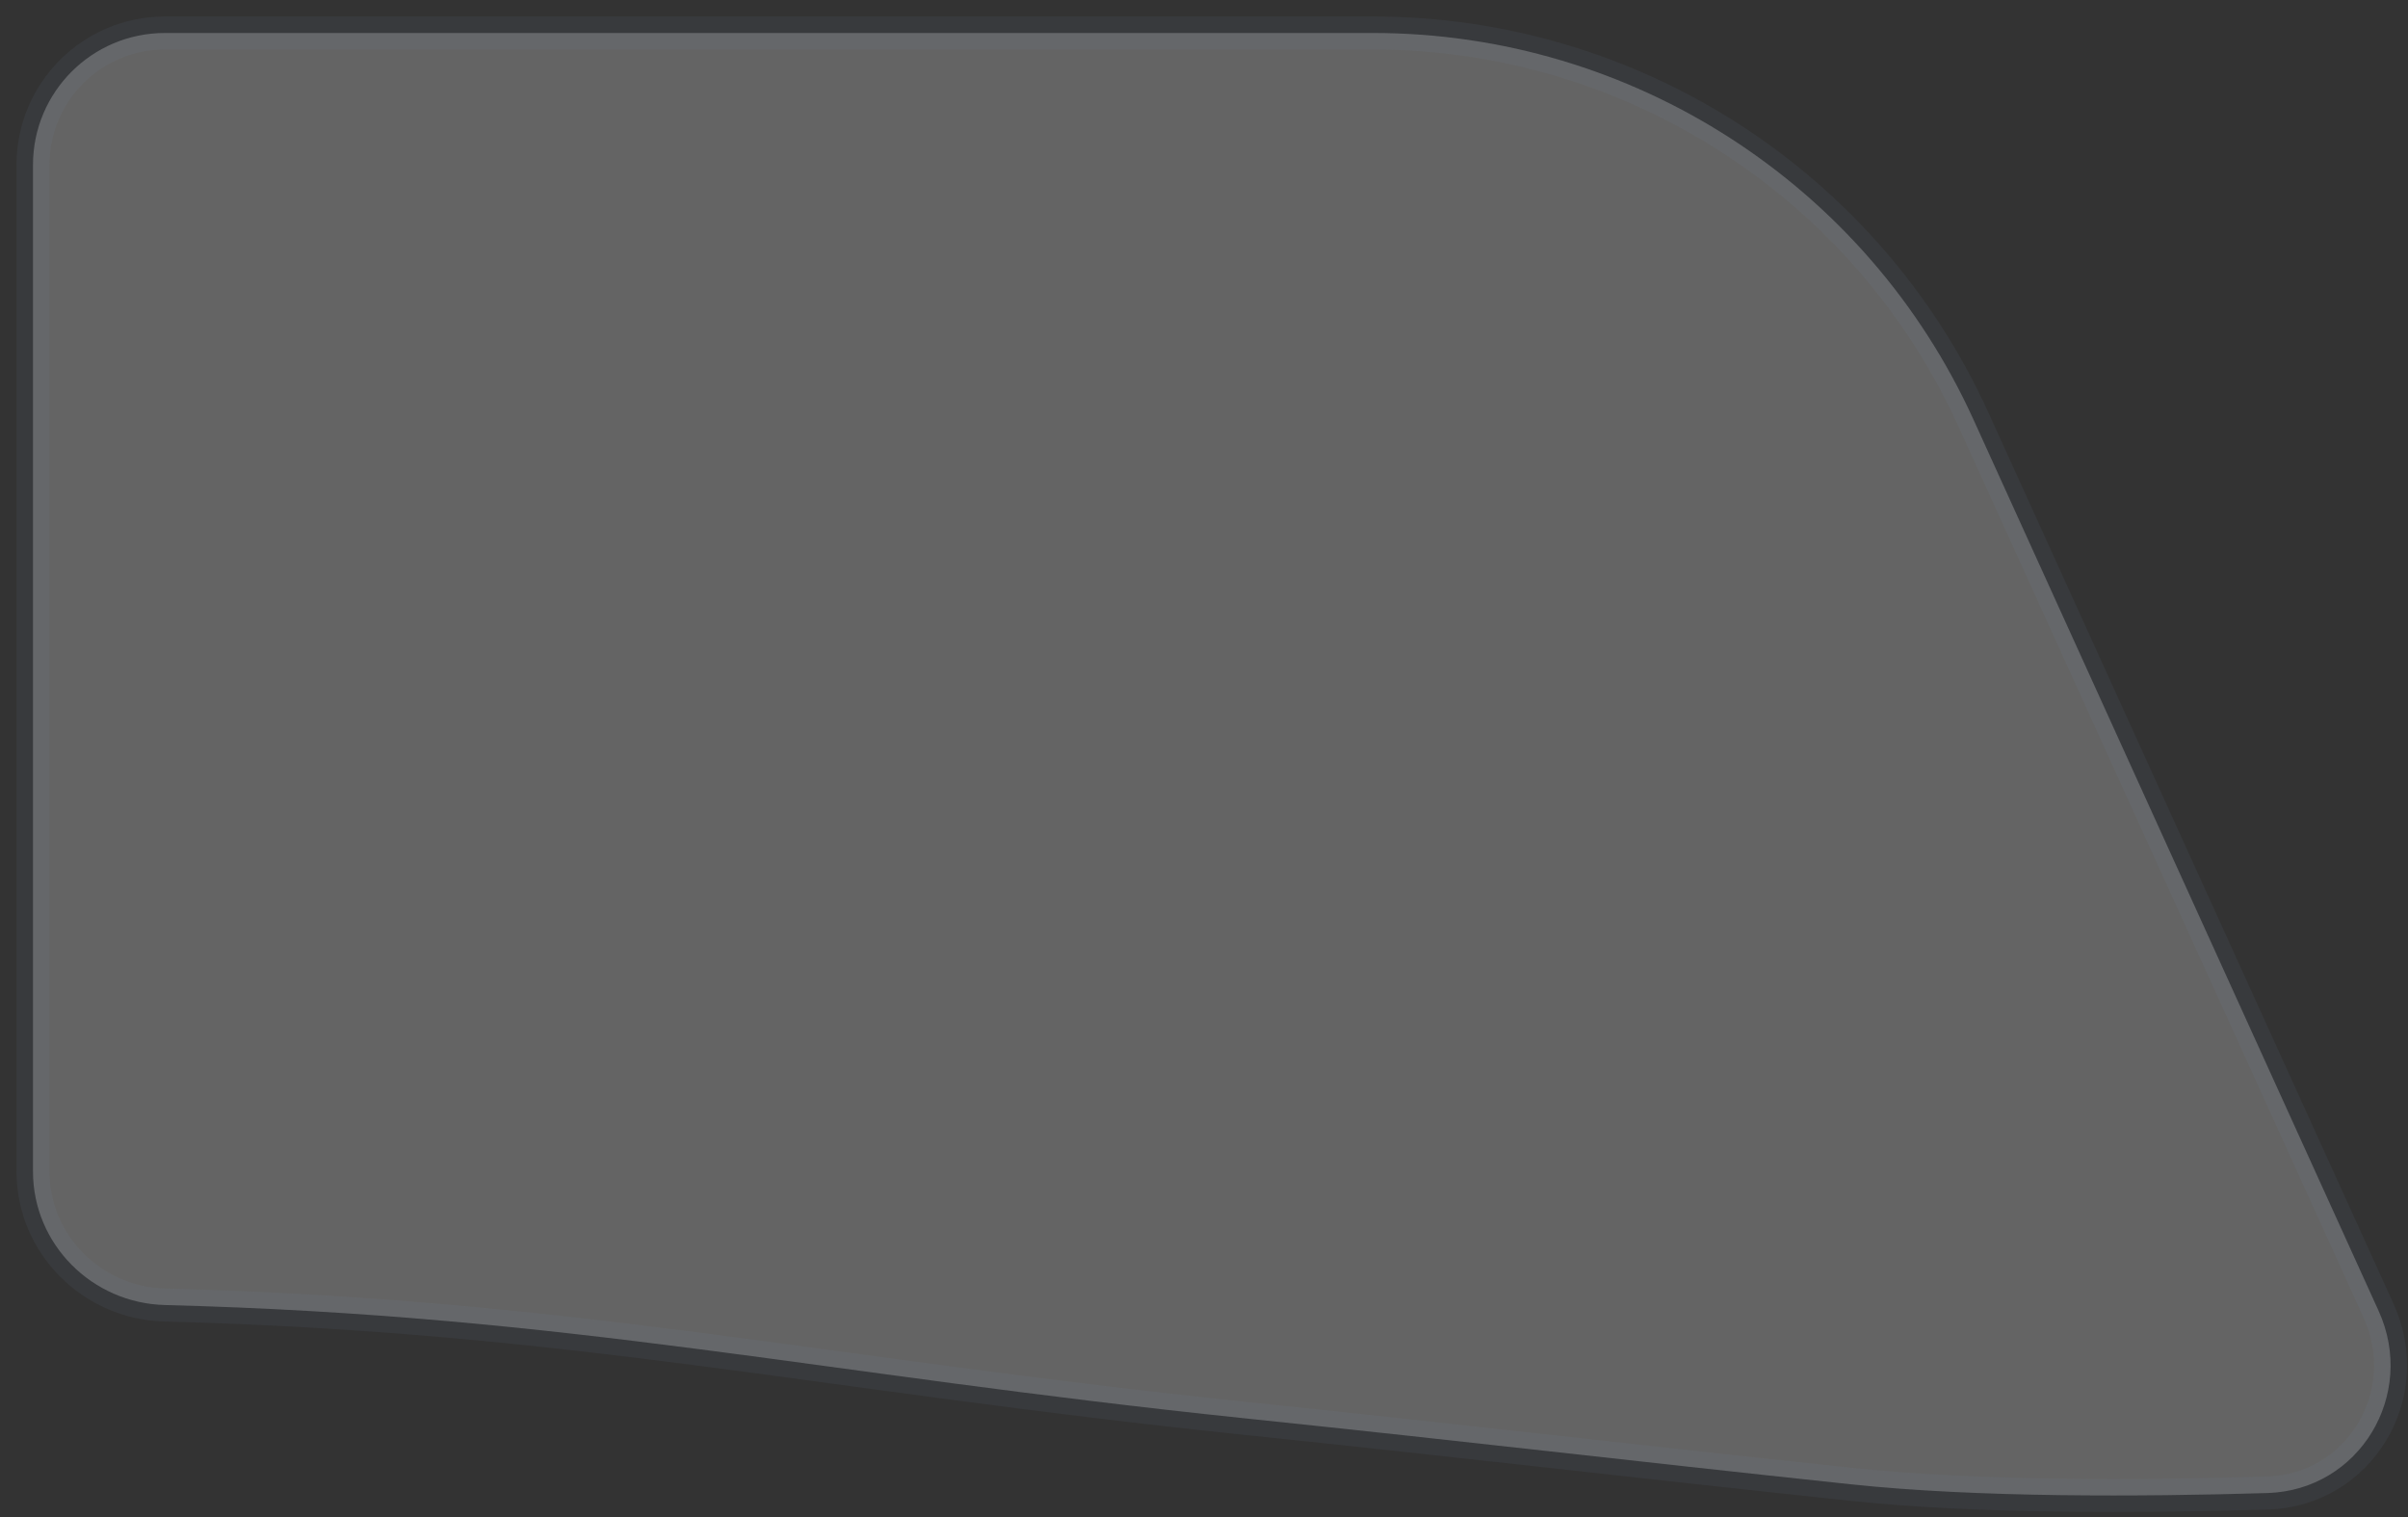 <svg width="73" height="46" viewBox="0 0 73 46" fill="none" xmlns="http://www.w3.org/2000/svg">
<rect x="0" y="0" width="73" height="46" fill="#333333" stroke="none"/>
<path opacity="0.4" d="M72.11 39.743L59.829 12.724C56.584 5.584 49.465 1 41.622 1H5C2.791 1 1 2.791 1 5V35.513C1 37.722 2.791 39.507 5 39.564C17.333 39.883 24.756 41.646 37.75 43C44.929 43.748 48.822 44.224 56.125 45C59.936 45.405 64.918 45.378 68.733 45.264C71.525 45.181 73.266 42.286 72.11 39.743Z" fill="white" fill-opacity="0.6" stroke="#7C8DB0" stroke-opacity="0.2"/>
</svg>
